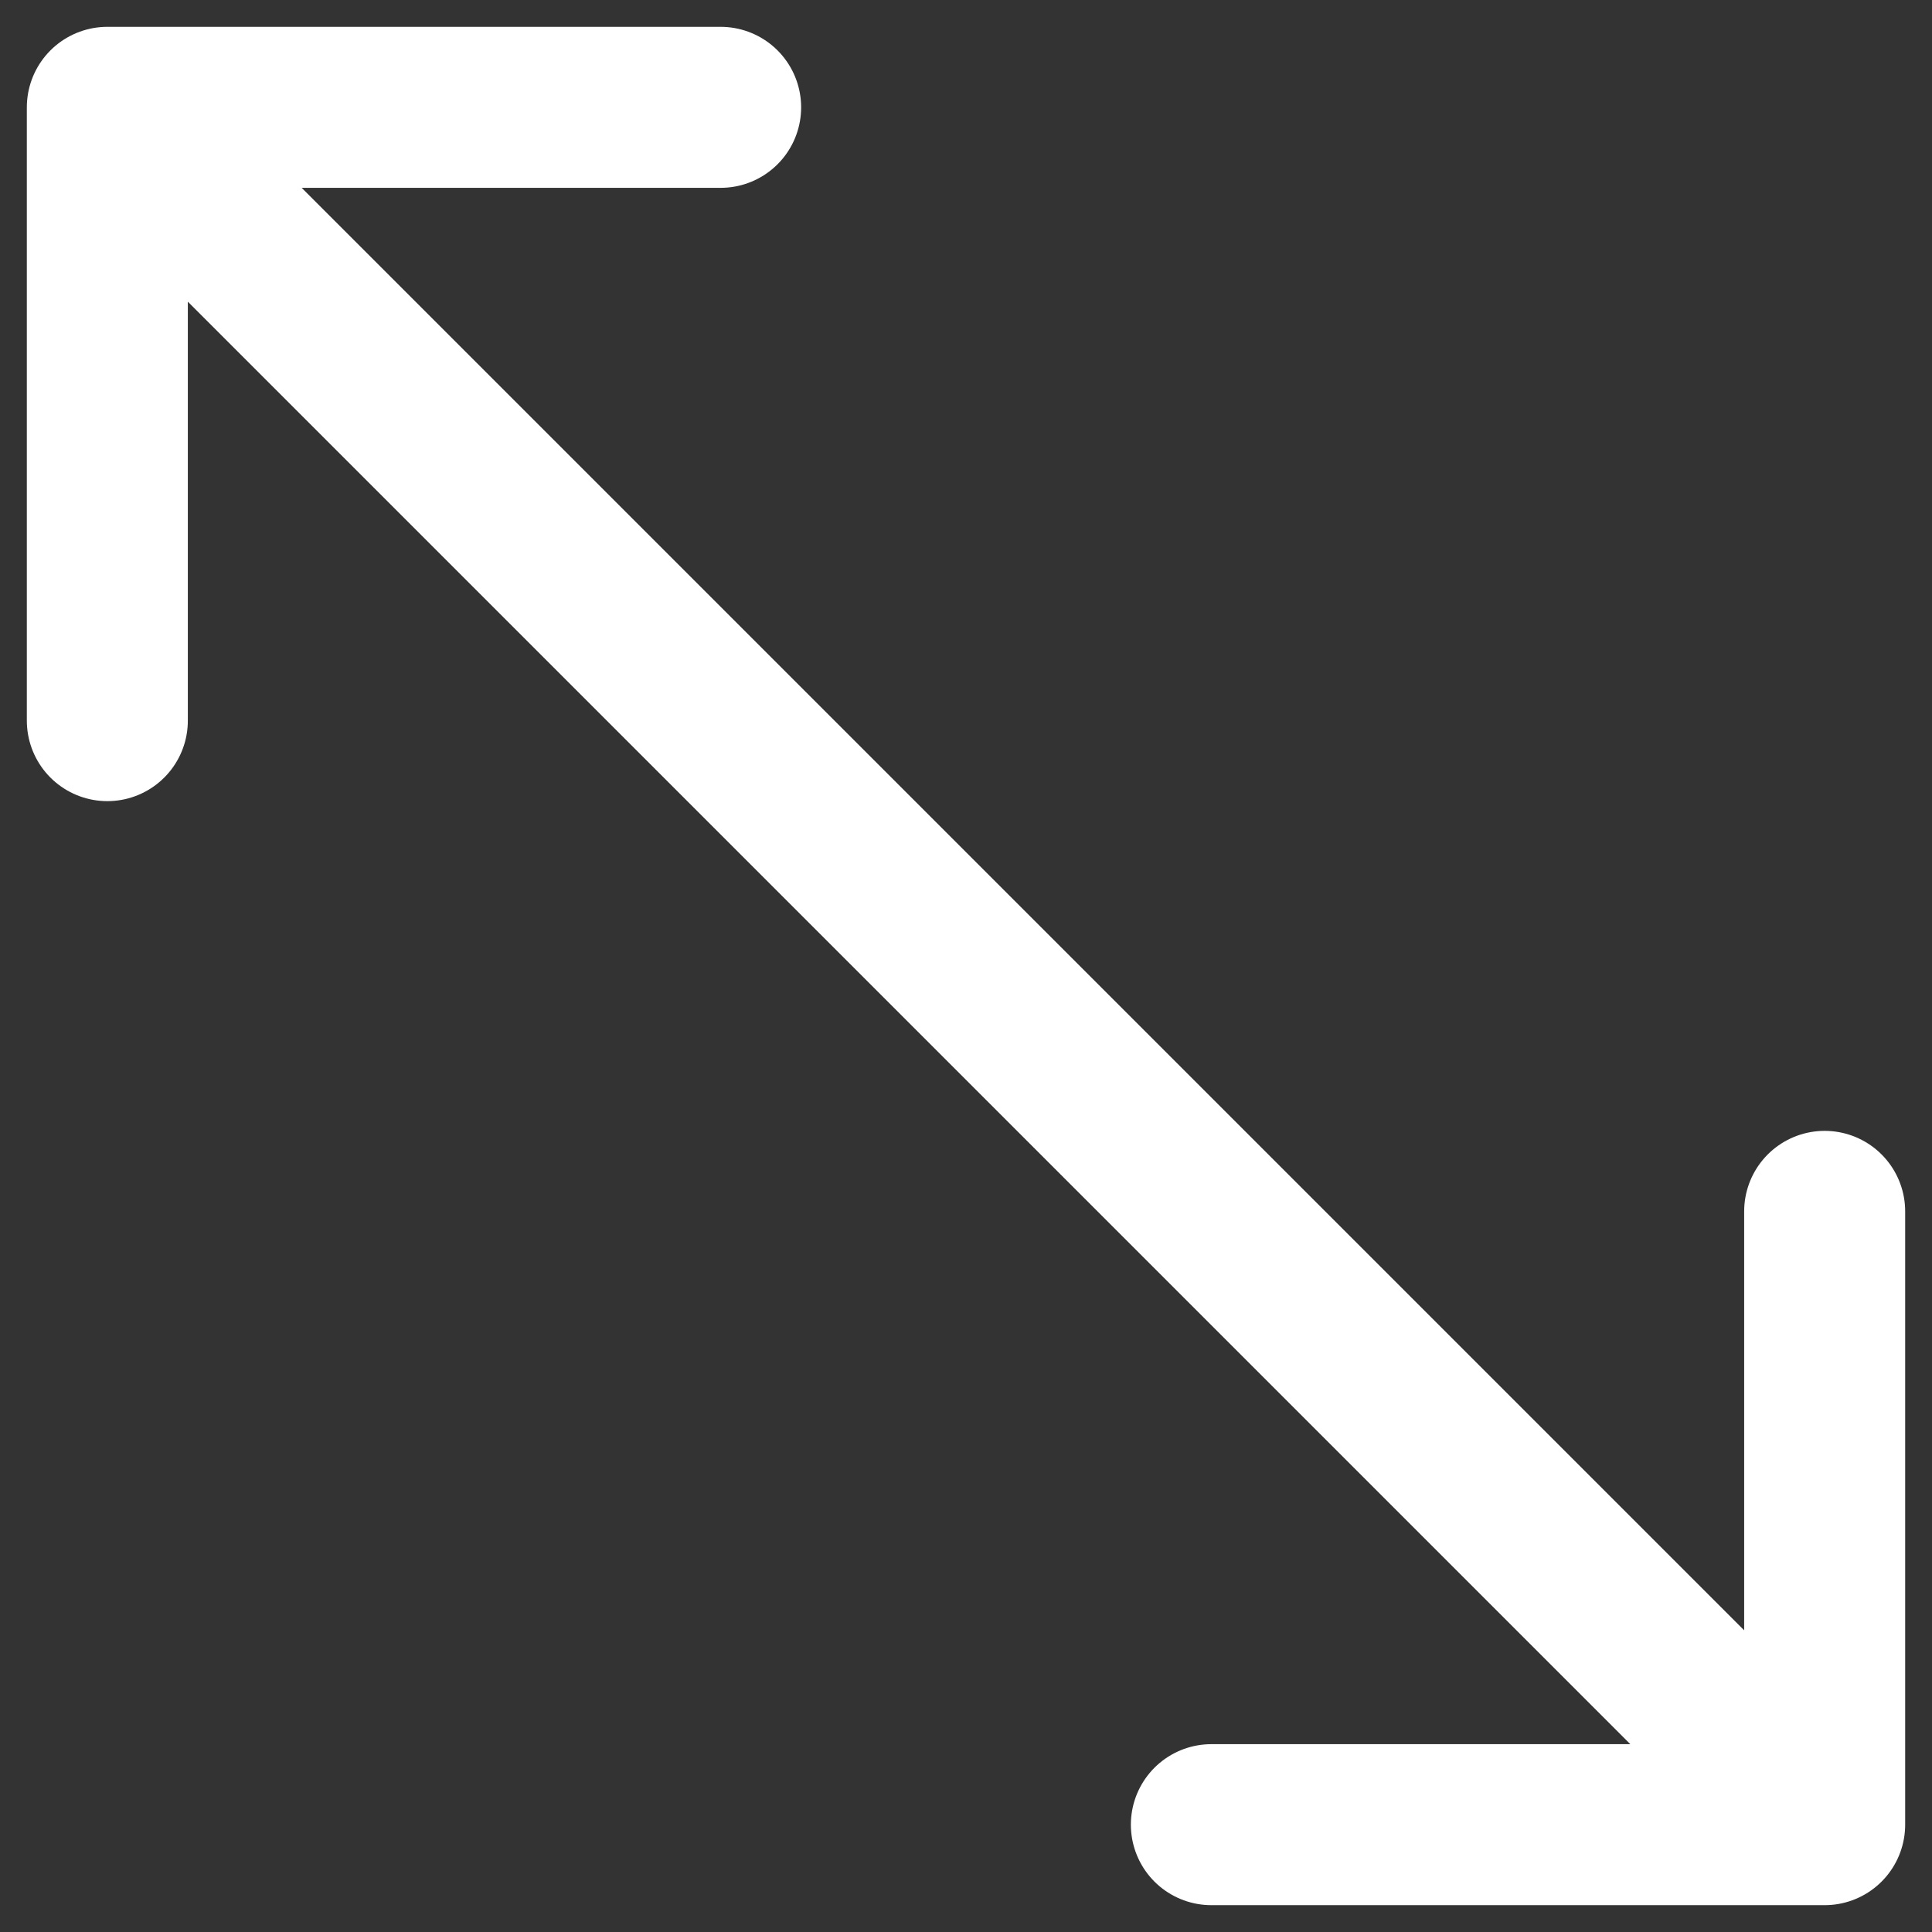 <svg width="18" height="18" viewBox="0 0 18 18" fill="none" xmlns="http://www.w3.org/2000/svg">
<rect x="0" y="0" width="18" height="18" fill="#333333" stroke="none"/>
<path d="M1 1L17 17M1 1H6.714M1 1V6.714M17 17V11.286M17 17H11.286" stroke="white" stroke-width="1.5" stroke-linecap="round" stroke-linejoin="round"/>
</svg>
